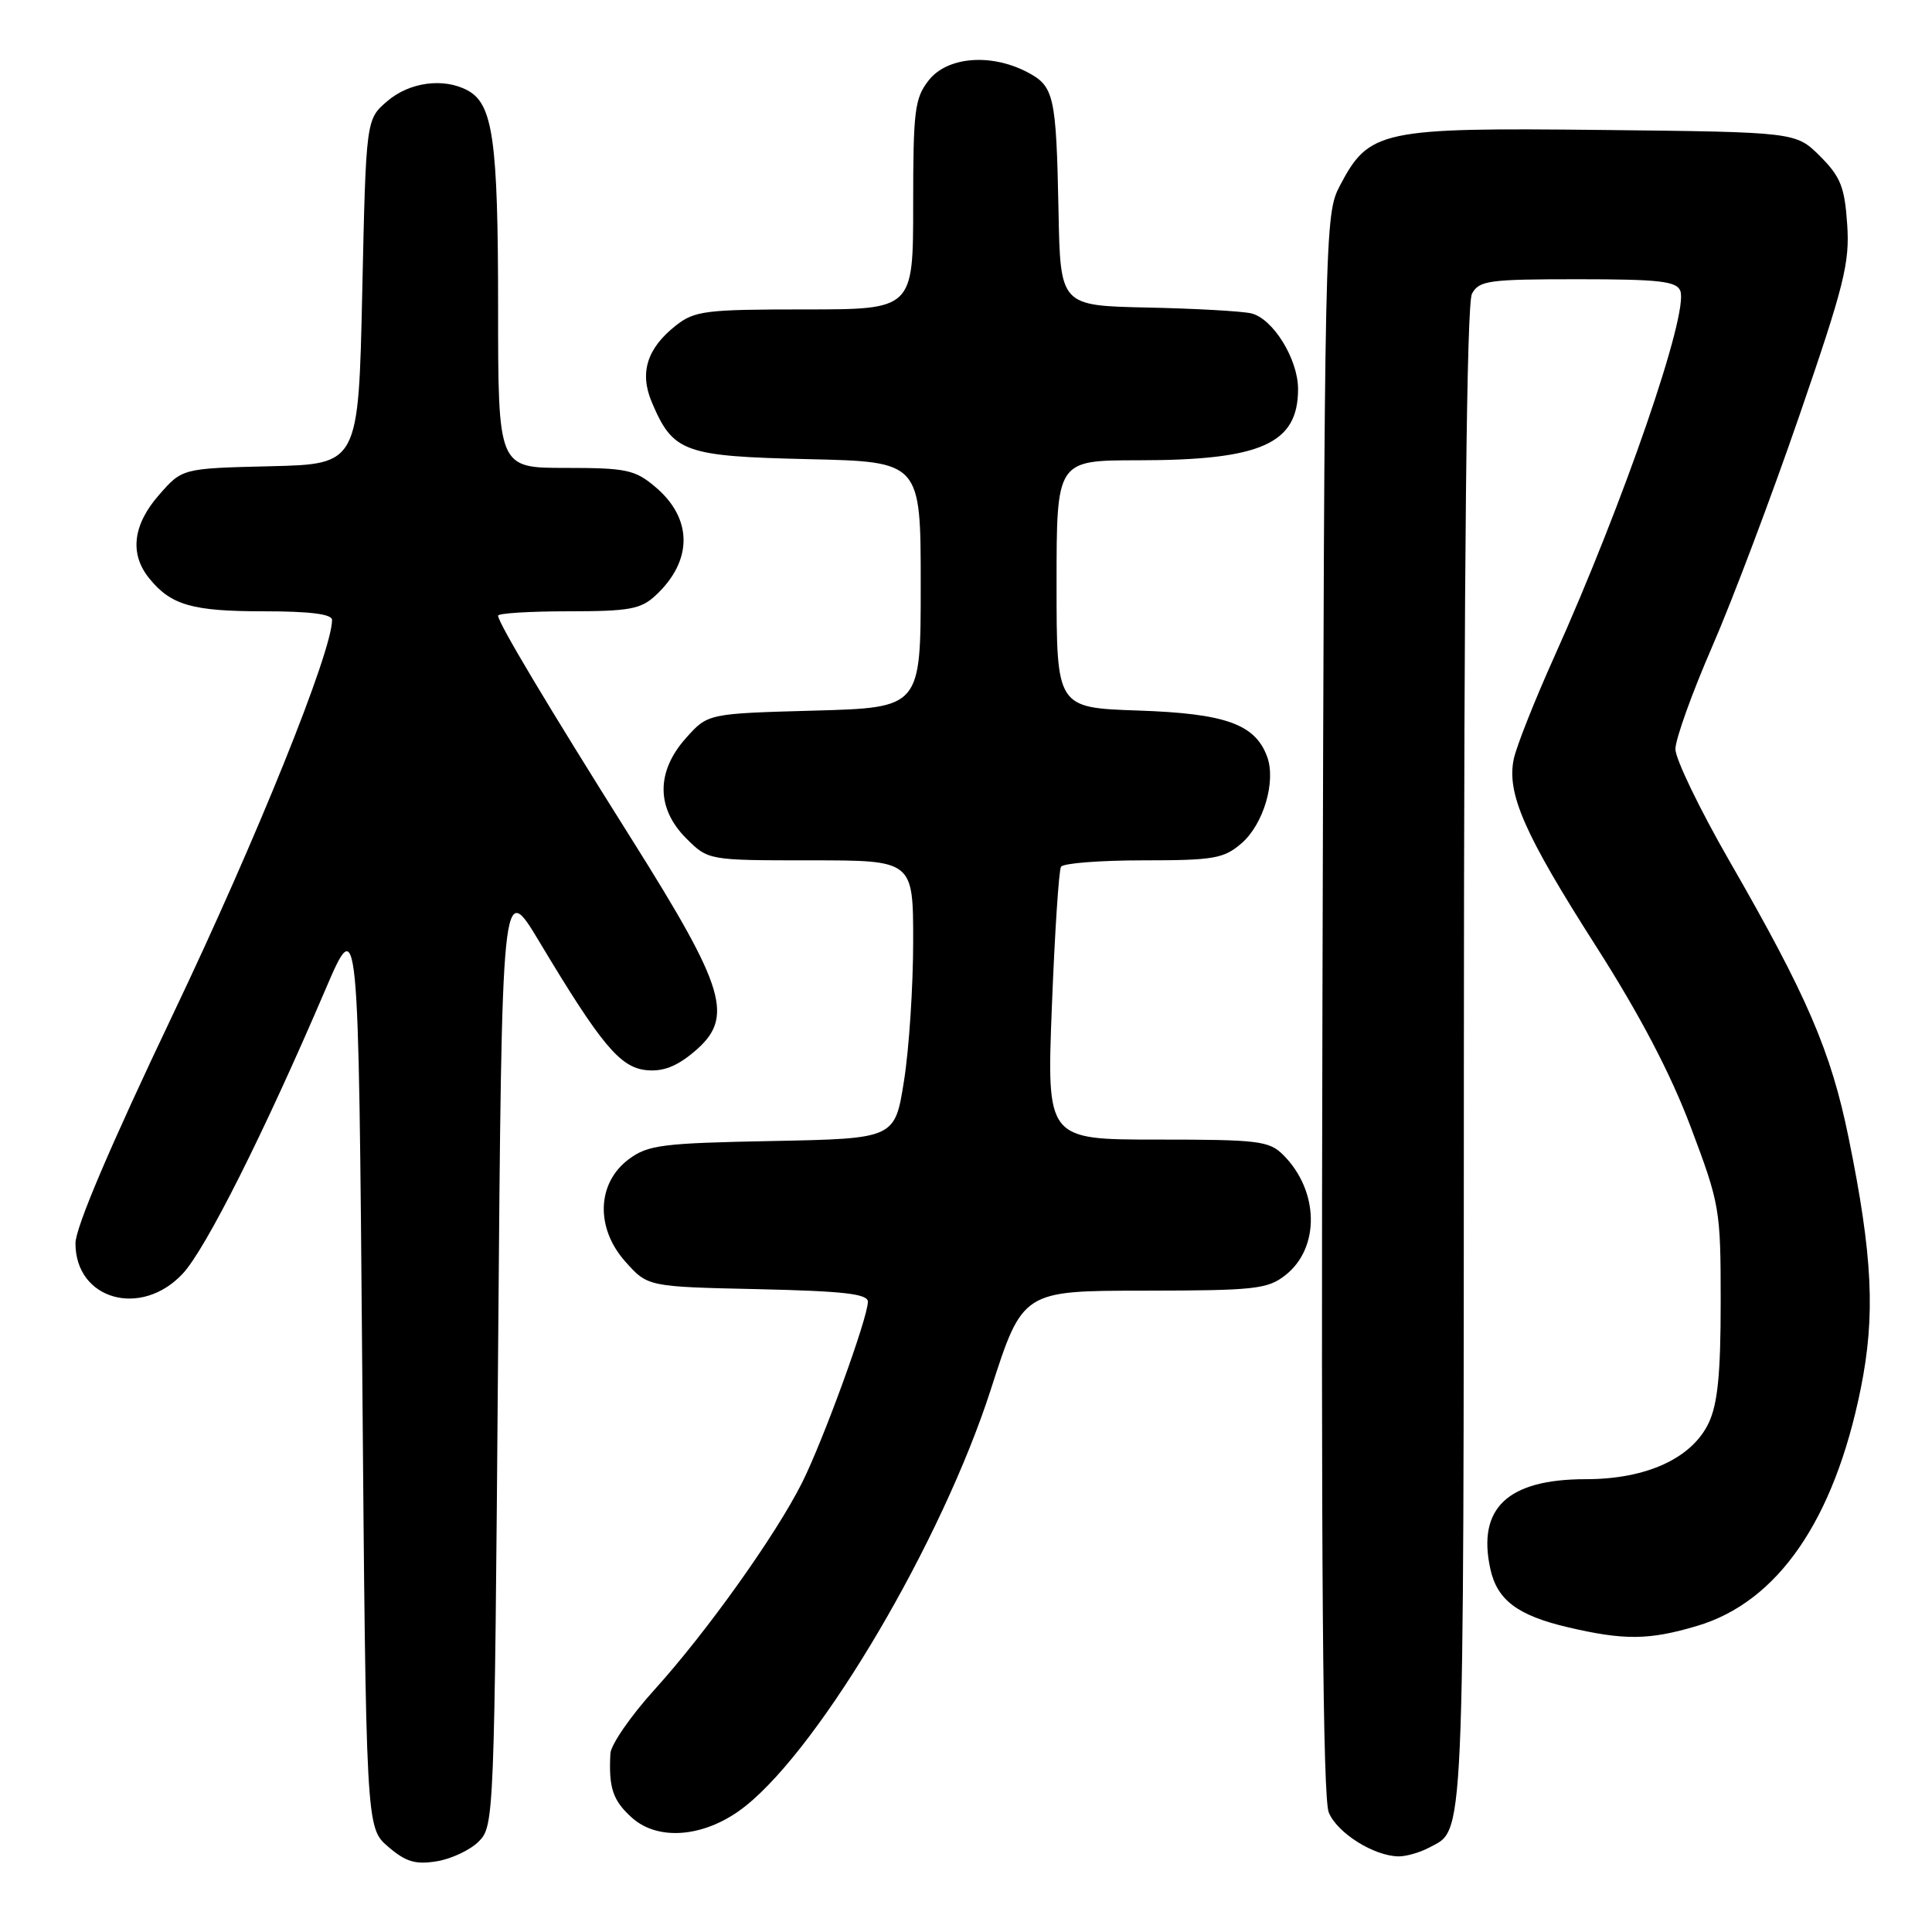 <?xml version="1.0" encoding="UTF-8" standalone="no"?>
<!DOCTYPE svg PUBLIC "-//W3C//DTD SVG 1.1//EN" "http://www.w3.org/Graphics/SVG/1.1/DTD/svg11.dtd" >
<svg xmlns="http://www.w3.org/2000/svg" xmlns:xlink="http://www.w3.org/1999/xlink" version="1.1" viewBox="0 0 256 256">
 <g >
 <path fill="currentColor"
d=" M 63.44 244.00 C 65.47 241.98 65.51 240.88 66.00 179.22 C 66.50 116.50 66.50 116.50 71.50 124.84 C 79.65 138.43 82.17 141.46 85.65 141.80 C 87.83 142.02 89.66 141.32 91.97 139.37 C 97.33 134.86 96.24 131.14 83.72 111.23 C 72.45 93.32 66.00 82.52 66.00 81.58 C 66.00 81.26 70.19 81.00 75.31 81.00 C 83.38 81.00 84.92 80.72 86.87 78.90 C 91.83 74.29 91.81 68.70 86.81 64.50 C 84.13 62.24 82.98 62.00 74.92 62.00 C 66.00 62.00 66.00 62.00 66.00 40.65 C 66.00 18.59 65.32 13.78 61.96 11.98 C 58.78 10.27 54.25 10.88 51.31 13.41 C 48.50 15.82 48.50 15.82 48.00 38.66 C 47.50 61.50 47.50 61.50 35.83 61.78 C 24.15 62.06 24.15 62.06 21.08 65.57 C 17.60 69.53 17.14 73.39 19.77 76.63 C 22.65 80.19 25.47 81.00 34.93 81.00 C 41.06 81.00 44.00 81.37 44.00 82.14 C 44.00 86.36 34.02 111.11 23.00 134.23 C 14.60 151.86 10.00 162.65 10.00 164.75 C 10.00 172.22 18.69 174.68 24.21 168.77 C 27.26 165.51 34.99 150.11 43.09 131.19 C 47.50 120.88 47.50 120.88 48.00 181.53 C 48.50 242.17 48.50 242.17 51.42 244.69 C 53.77 246.71 55.05 247.09 57.87 246.63 C 59.80 246.32 62.31 245.14 63.44 244.00 Z  M 189.32 244.84 C 194.11 242.28 193.93 246.31 193.97 140.68 C 193.99 73.85 194.34 40.23 195.04 38.93 C 195.98 37.17 197.24 37.00 209.07 37.00 C 219.84 37.00 222.16 37.26 222.65 38.54 C 223.79 41.49 215.14 66.58 205.96 87.00 C 203.36 92.78 200.95 98.87 200.59 100.53 C 199.61 105.11 201.95 110.46 211.48 125.38 C 217.29 134.48 221.37 142.26 224.04 149.36 C 227.89 159.58 228.00 160.22 228.00 172.53 C 228.00 182.05 227.60 186.03 226.41 188.55 C 224.18 193.24 218.15 196.00 210.13 196.00 C 199.78 196.00 195.71 199.83 197.48 207.90 C 198.38 212.01 201.08 214.05 207.71 215.61 C 215.22 217.37 218.49 217.34 224.88 215.44 C 235.56 212.27 243.02 201.45 246.55 184.04 C 248.52 174.31 248.15 166.44 244.95 150.76 C 242.62 139.32 239.46 131.98 229.15 114.07 C 225.22 107.23 222.00 100.57 222.00 99.26 C 222.00 97.96 224.19 91.85 226.87 85.69 C 229.55 79.54 234.76 65.72 238.45 55.00 C 244.37 37.80 245.12 34.82 244.76 29.70 C 244.43 24.79 243.88 23.41 241.17 20.70 C 237.96 17.50 237.96 17.50 212.23 17.22 C 182.98 16.90 181.41 17.24 177.55 24.59 C 175.53 28.45 175.50 29.84 175.23 133.00 C 175.04 207.58 175.28 238.26 176.07 240.17 C 177.20 242.89 182.05 245.94 185.32 245.98 C 186.31 245.99 188.11 245.48 189.32 244.84 Z  M 98.82 239.28 C 108.91 231.20 124.82 204.17 131.28 184.14 C 135.50 171.03 135.50 171.03 151.62 171.02 C 166.32 171.00 167.96 170.82 170.33 168.96 C 174.93 165.34 174.79 157.79 170.04 153.04 C 168.17 151.17 166.76 151.00 153.35 151.00 C 138.69 151.00 138.69 151.00 139.38 133.35 C 139.76 123.64 140.30 115.32 140.59 114.85 C 140.88 114.38 145.79 114.00 151.50 114.00 C 160.83 114.00 162.15 113.77 164.50 111.75 C 167.42 109.23 169.11 103.53 167.90 100.26 C 166.31 95.95 162.39 94.54 150.81 94.15 C 140.00 93.78 140.00 93.78 140.00 77.39 C 140.00 61.00 140.00 61.00 150.75 60.99 C 167.13 60.99 172.01 58.81 172.00 51.53 C 171.99 47.56 168.66 42.19 165.78 41.52 C 164.53 41.23 158.32 40.88 152.00 40.75 C 140.50 40.50 140.50 40.50 140.26 28.00 C 139.95 12.57 139.69 11.41 136.04 9.52 C 131.24 7.04 125.51 7.53 123.07 10.63 C 121.20 13.01 121.00 14.62 121.00 27.13 C 121.00 41.00 121.00 41.00 106.63 41.00 C 93.49 41.00 92.04 41.18 89.56 43.13 C 85.73 46.15 84.71 49.38 86.37 53.30 C 89.18 59.94 90.62 60.46 107.10 60.84 C 122.00 61.18 122.00 61.18 122.00 77.48 C 122.00 93.77 122.00 93.77 107.90 94.16 C 93.79 94.55 93.79 94.55 90.90 97.79 C 86.93 102.23 86.94 107.09 90.92 111.08 C 93.85 114.00 93.85 114.00 107.42 114.00 C 121.00 114.00 121.00 114.00 121.00 124.74 C 121.00 130.65 120.46 138.95 119.79 143.18 C 118.58 150.87 118.58 150.87 102.36 151.19 C 87.73 151.47 85.86 151.71 83.32 153.60 C 79.08 156.76 78.88 162.71 82.86 167.17 C 85.83 170.50 85.83 170.50 100.42 170.82 C 111.81 171.08 115.00 171.44 115.00 172.49 C 115.00 174.60 109.05 190.96 106.26 196.50 C 102.77 203.45 93.61 216.28 86.76 223.85 C 83.59 227.34 80.95 231.17 80.88 232.35 C 80.64 236.91 81.20 238.58 83.74 240.86 C 87.32 244.07 93.68 243.41 98.82 239.28 Z "/>
</g>
</svg>
